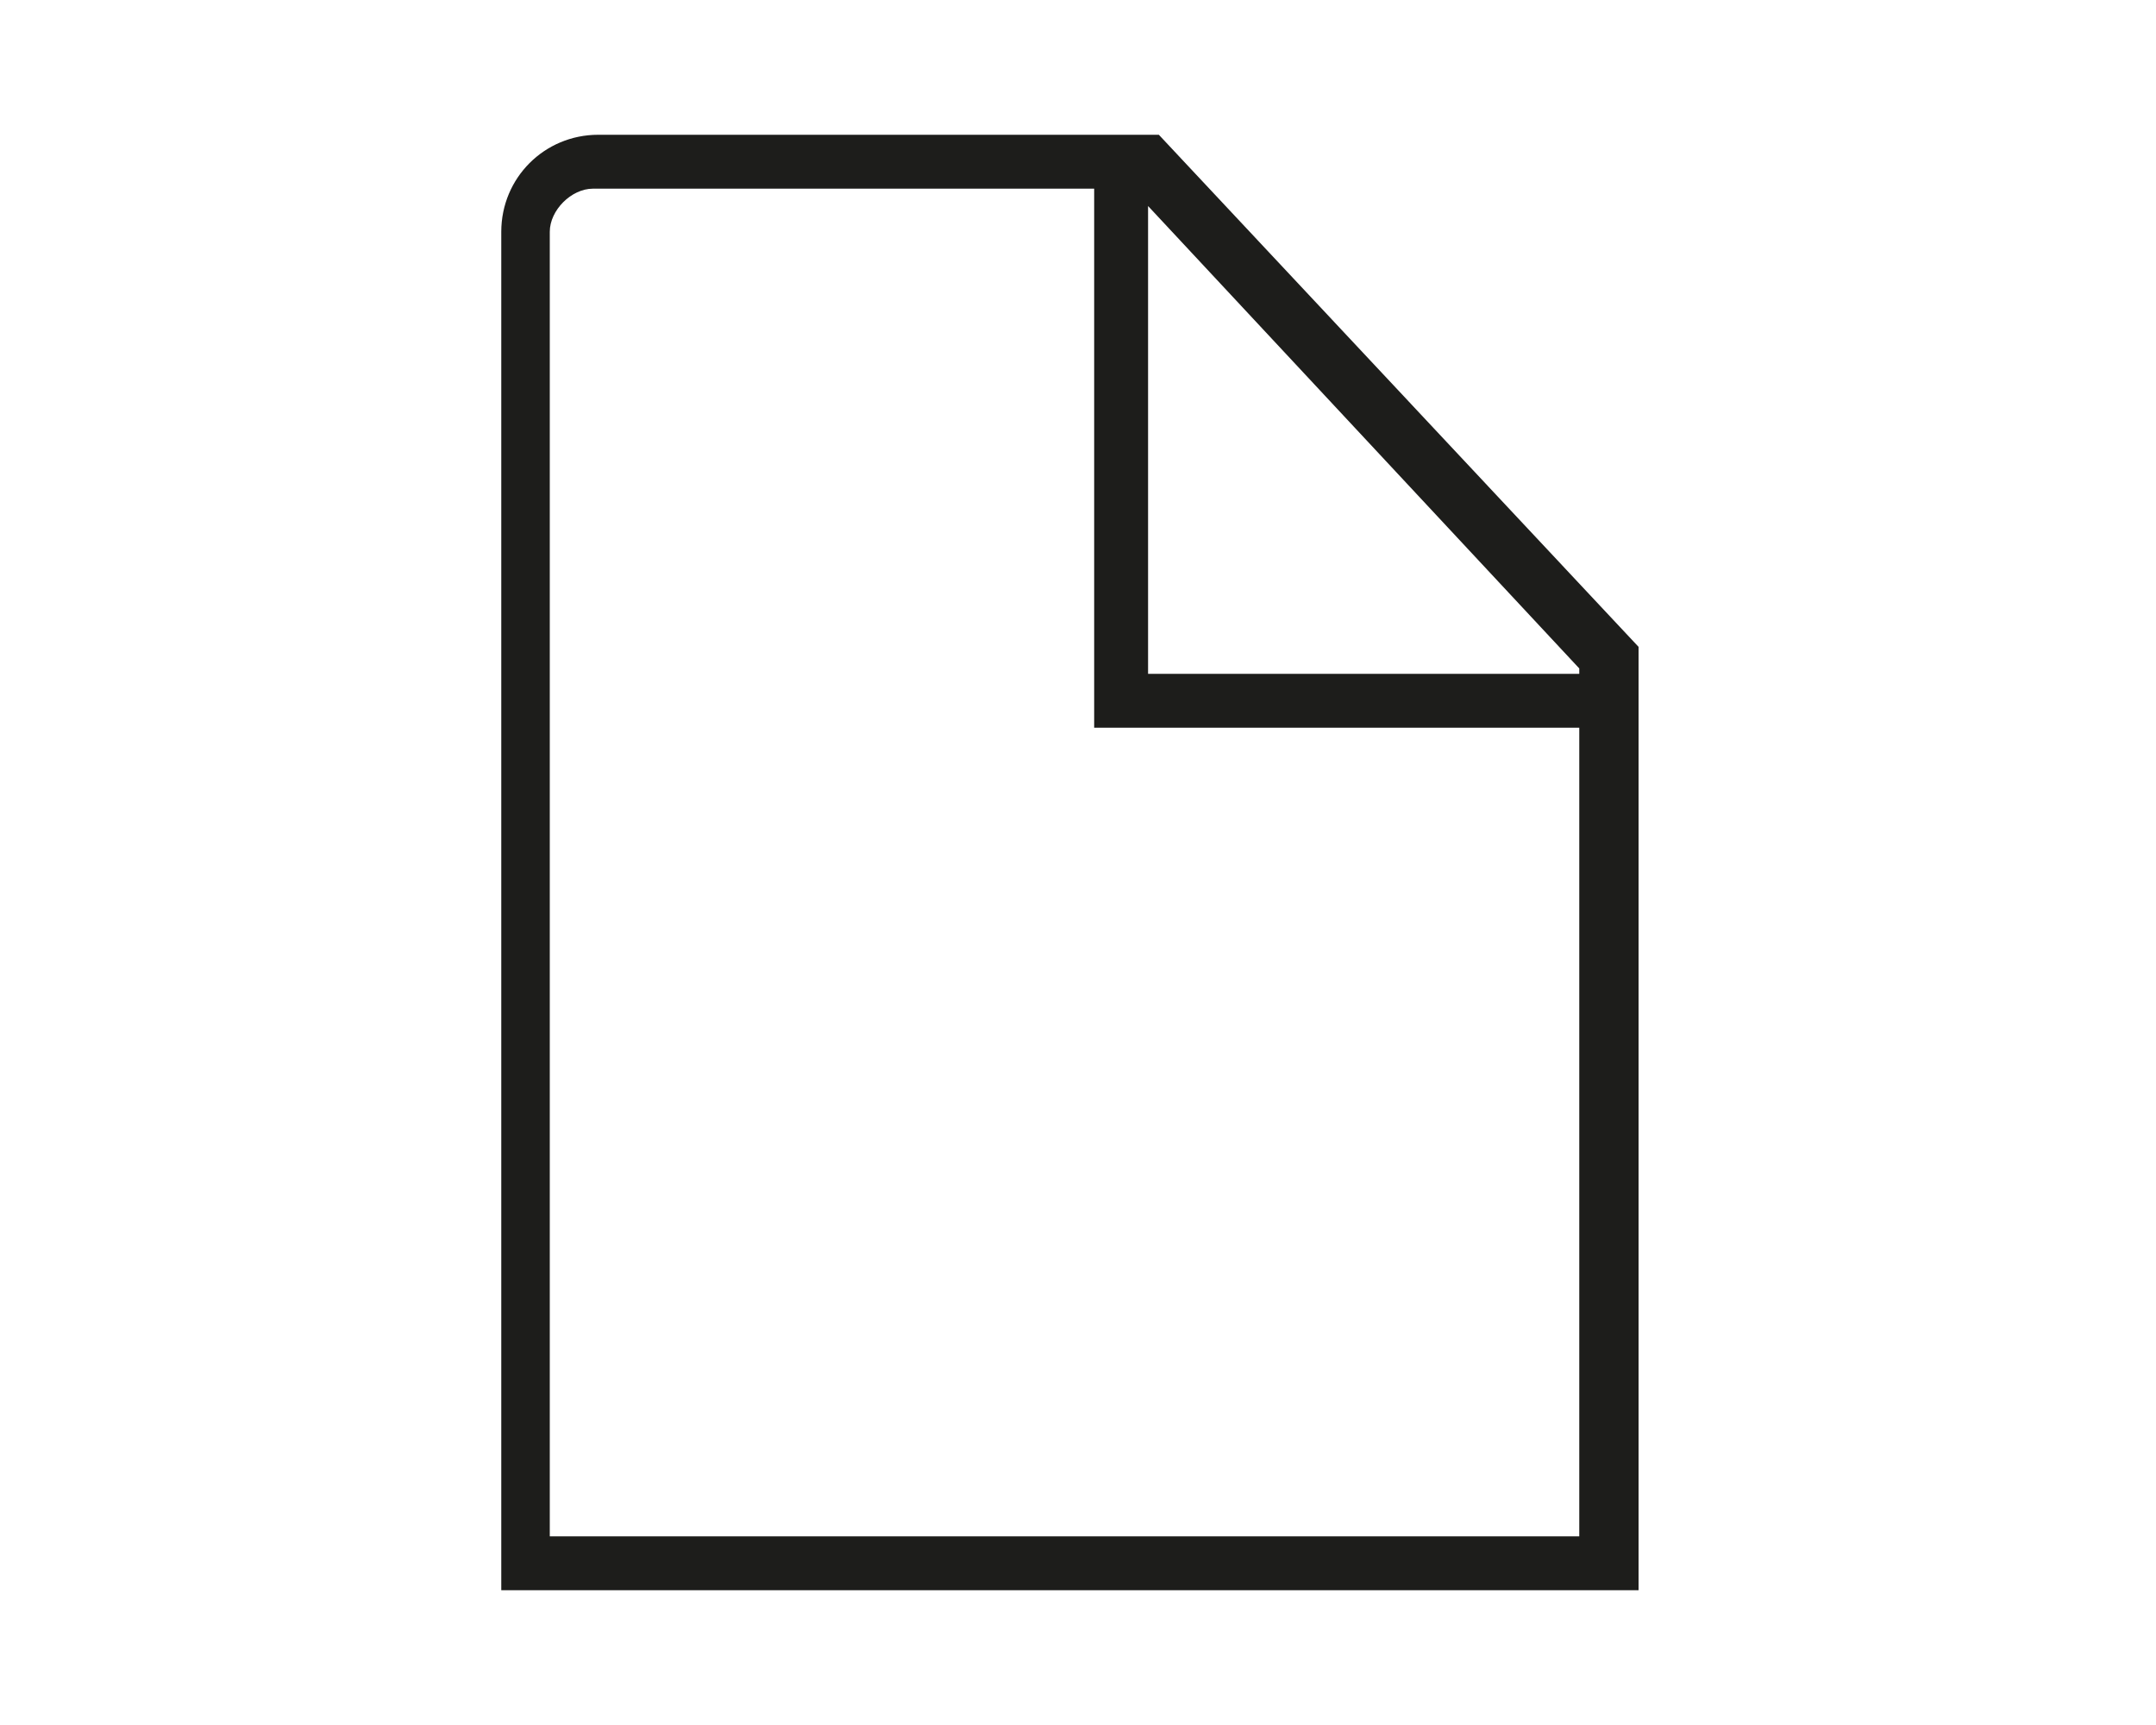 <?xml version="1.0" encoding="utf-8"?>
<!-- Generator: Adobe Illustrator 18.0.0, SVG Export Plug-In . SVG Version: 6.00 Build 0)  -->
<!DOCTYPE svg PUBLIC "-//W3C//DTD SVG 1.1//EN" "http://www.w3.org/Graphics/SVG/1.1/DTD/svg11.dtd">
<svg version="1.1" id="Ebene_1" xmlns="http://www.w3.org/2000/svg" xmlns:xlink="http://www.w3.org/1999/xlink" x="0px" y="0px"
	 viewBox="0 0 1280 1024" enable-background="new 0 0 1280 1024" xml:space="preserve">
<path fill="#1D1D1B" d="M688,80H355.2c-32,0-57.6,25.6-57.6,57.6V944h672h3.2V384L688,80z M937.6,396.8v3.2h-256V122.3L937.6,396.8z
	 M329.6,912h-3.2V137.6c0-12.8,12.8-25.6,25.6-25.6h297.6v320h288v480H329.6z"/>
</svg>
